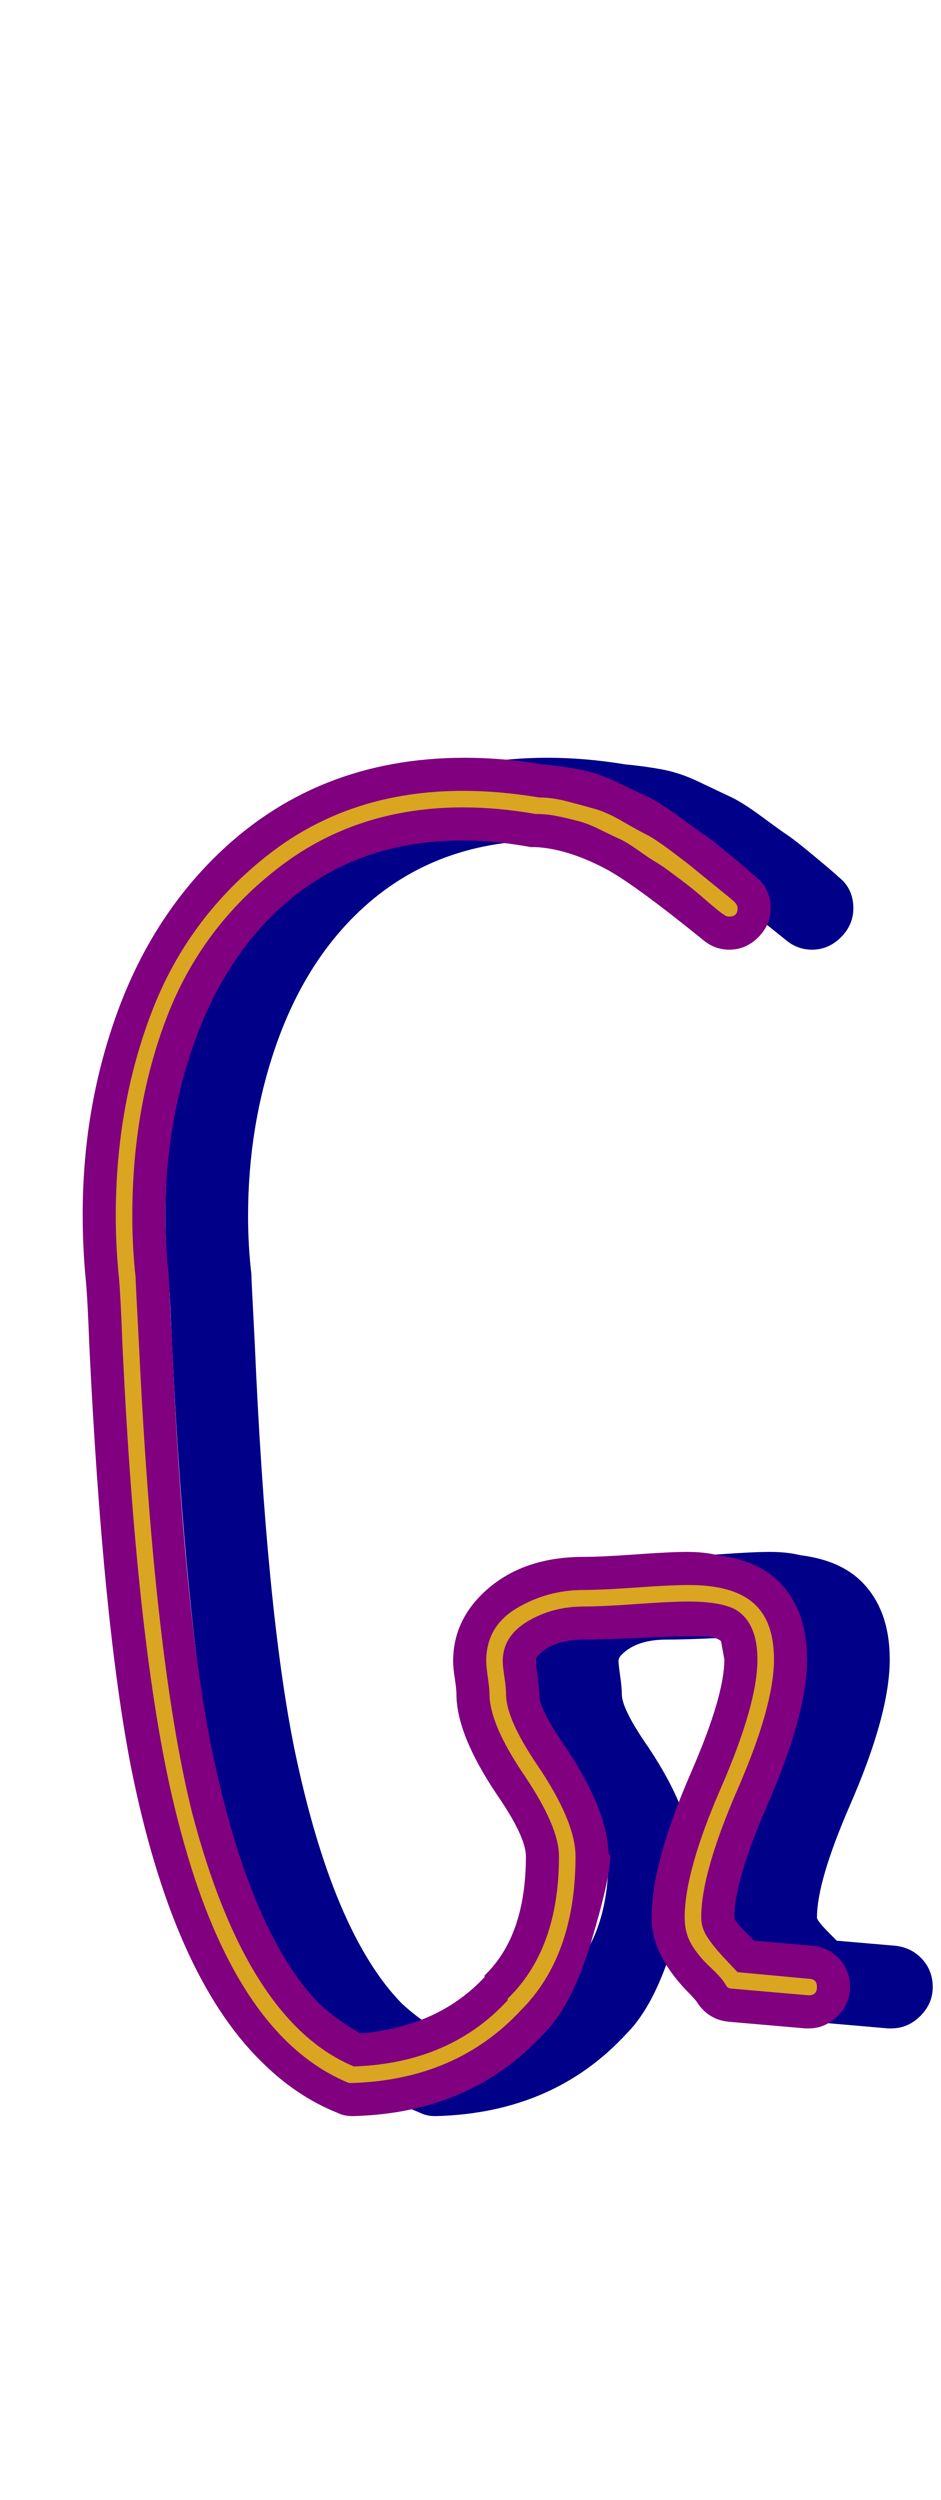 <svg xmlns="http://www.w3.org/2000/svg" id="glyph42" viewBox="0 0 569 1511">
  <defs/>
  <path fill="#000088" d="M376,1024 Q376,1033 392,1056 Q418,1095 418,1122 Q418,1121 418.5,1121 Q419,1121 419,1122 Q419,1135 407.5,1173.5 Q396,1212 379,1229 Q335,1277 264,1279 Q263,1279 263,1279 Q258,1279 254,1277 Q229,1267 208,1246 Q154,1193 129,1067 Q112,979 104,813 Q103,786 102,775 Q100,755 100,734 Q100,671 120,614.5 Q140,558 179,519 Q240,458 331,458 Q354,458 378,462 Q389,463 400,465 Q411,467 422.5,472.5 Q434,478 441.5,481.5 Q449,485 460.5,493.5 Q472,502 476.5,505 Q481,508 493,518 Q505,528 507,530 Q516,537 516,549 Q516,559 508.5,566.5 Q501,574 491,574 Q482,574 475,568 Q433,534 416,525 Q393,513 374,512 Q372,512 371,512 Q349,508 330,508 Q260,508 214,554 Q183,585 166.5,633 Q150,681 150,735 Q150,753 152,770 Q152,773 154,811 Q161,973 178,1057 Q201,1168 243,1211 Q255,1222 268,1229 Q315,1225 343,1195 Q343,1195 343,1194 Q368,1170 368,1122 Q368,1110 350,1084 Q326,1048 326,1024 Q326,1021 325,1014.5 Q324,1008 324,1004 Q324,981 341,964 Q364,941 403,941 Q414,941 434.5,939.5 Q455,938 465.5,938 Q476,938 484,940 Q508,943 521,956 Q538,973 538,1003 Q538,1036 514,1091 Q494,1137 494,1159 Q494,1161 502,1169 Q505,1172 506,1173 L541,1176 Q551,1177 557.5,1184 Q564,1191 564,1201 Q564,1211 556.5,1218.5 Q549,1226 539,1226 Q538,1226 537,1226 L491,1222 Q479,1221 472,1211 Q471,1209 465,1203 Q444,1181 444,1159 Q444,1126 468,1071 Q488,1025 488,1003 L486,992 Q484,990 478,989 Q473,989 466,989 Q457,989 435.5,990 Q414,991 403,991 Q385,991 376,1000 Q374,1002 374,1004 Q374,1006 375,1013 Q376,1020 376,1024 Z"/>
  <path fill="#800080" d="M326,1024 Q326,1033 342,1056 Q368,1095 368,1122 Q368,1121 368.5,1121 Q369,1121 369,1122 Q369,1135 357.5,1173.5 Q346,1212 329,1229 Q285,1277 214,1279 Q213,1279 213,1279 Q208,1279 204,1277 Q179,1267 158,1246 Q104,1193 79,1067 Q62,979 54,813 Q53,786 52,775 Q50,755 50,734 Q50,671 70,614.5 Q90,558 129,519 Q190,458 281,458 Q304,458 328,462 Q339,463 350,465 Q361,467 372.5,472.5 Q384,478 391.5,481.5 Q399,485 410.5,493.5 Q422,502 426.5,505 Q431,508 443,518 Q455,528 457,530 Q466,537 466,549 Q466,559 458.5,566.5 Q451,574 441,574 Q432,574 425,568 Q383,534 366,525 Q343,513 324,512 Q322,512 321,512 Q299,508 280,508 Q210,508 164,554 Q133,585 116.5,633 Q100,681 100,735 Q100,753 102,770 Q102,773 104,811 Q111,973 128,1057 Q151,1168 193,1211 Q205,1222 218,1229 Q265,1225 293,1195 Q293,1195 293,1194 Q318,1170 318,1122 Q318,1110 300,1084 Q276,1048 276,1024 Q276,1021 275,1014.5 Q274,1008 274,1004 Q274,981 291,964 Q314,941 353,941 Q364,941 384.5,939.5 Q405,938 415.5,938 Q426,938 434,940 Q458,943 471,956 Q488,973 488,1003 Q488,1036 464,1091 Q444,1137 444,1159 Q444,1161 452,1169 Q455,1172 456,1173 L491,1176 Q501,1177 507.5,1184 Q514,1191 514,1201 Q514,1211 506.5,1218.5 Q499,1226 489,1226 Q488,1226 487,1226 L441,1222 Q429,1221 422,1211 Q421,1209 415,1203 Q394,1181 394,1159 Q394,1126 418,1071 Q438,1025 438,1003 L436,992 Q434,990 428,989 Q423,989 416,989 Q407,989 385.5,990 Q364,991 353,991 Q335,991 326,1000 Q324,1002 324,1004 Q324,1006 325,1013 Q326,1020 326,1024 Z"/>
  <path fill="#daa520" d="M304,1004 Q304,1007 305,1013.5 Q306,1020 306,1024 Q306,1039 325,1067 Q348,1101 348,1122 Q348,1182 315,1215 Q276,1257 213,1259 Q212,1259 211,1259 Q140,1230 107,1098 Q83,1004 74,812 Q73,785 72,773 Q70,754 70,735 Q70,668 92,611 Q114,554 163,516 Q212,478 280,478 Q302,478 326,482 Q334,482 343.5,484.5 Q353,487 360,489 Q367,491 376.5,496.5 Q386,502 391,504.5 Q396,507 406,514.5 Q416,522 419,524.5 Q422,527 432.5,535.5 Q443,544 444,545 Q446,547 446,549 Q446,554 441,554 Q439,554 438,553 Q436,552 428.5,545.5 Q421,539 418.5,537 Q416,535 408,529 Q400,523 396.5,521 Q393,519 386,514 Q379,509 374.5,507 Q370,505 363,501.5 Q356,498 350.5,496.5 Q345,495 338,493.5 Q331,492 325,492 Q324,492 324,492 Q301,488 280,488 Q216,488 169,524 Q122,560 101,614.5 Q80,669 80,735 Q80,754 82,772 Q82,775 84,812 Q93,1002 116,1095 Q149,1222 214,1249 Q272,1247 307,1209 L307,1208 Q338,1178 338,1122 Q338,1104 317,1073 Q296,1042 296,1024 Q296,1021 295,1014 Q294,1007 294,1004 Q294,983 312.5,972 Q331,961 353,961 Q364,961 385,959.5 Q406,958 416,958 Q438,958 450,965 Q468,975 468,1003 Q468,1031 446,1081.5 Q424,1132 424,1159 Q424,1165 427.5,1170.5 Q431,1176 437.5,1183 Q444,1190 446,1192 L489,1196 Q494,1196 494,1201 Q494,1206 489,1206 L443,1202 Q440,1202 439,1200 Q437,1196 429.5,1189 Q422,1182 418,1175 Q414,1168 414,1159 Q414,1131 436,1080.5 Q458,1030 458,1003 Q458,981 445,973 Q436,968 416,968 Q406,968 385,969.5 Q364,971 353,971 Q334,971 319,980 Q304,989 304,1004 Z"/>
</svg>
